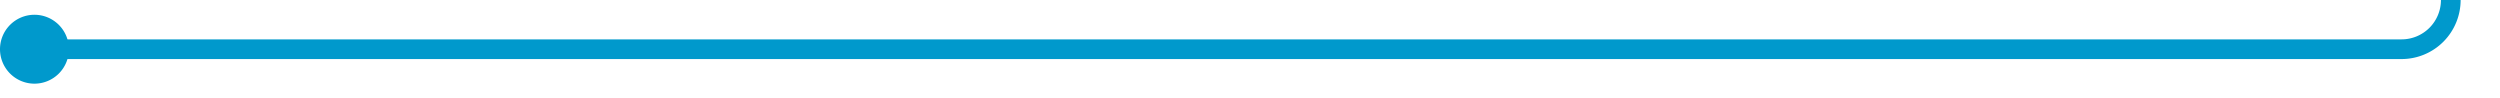 ﻿<?xml version="1.0" encoding="utf-8"?>
<svg version="1.1" xmlns:xlink="http://www.w3.org/1999/xlink" width="254px" height="10px" preserveAspectRatio="xMinYMid meet" viewBox="1471 861  254 8" xmlns="http://www.w3.org/2000/svg">
  <path d="M 1473 865  L 1715 865  A 5 5 0 0 0 1720 860 L 1720 601  A 5 5 0 0 1 1725 596 L 1974 596  " stroke-width="2" stroke="#0099cc" fill="none" />
  <path d="M 1474.5 861.5  A 3.5 3.5 0 0 0 1471 865 A 3.5 3.5 0 0 0 1474.5 868.5 A 3.5 3.5 0 0 0 1478 865 A 3.5 3.5 0 0 0 1474.5 861.5 Z M 1966.6 604  L 1976 596  L 1966.6 588  L 1970.2 596  L 1966.6 604  Z " fill-rule="nonzero" fill="#0099cc" stroke="none" />
</svg>